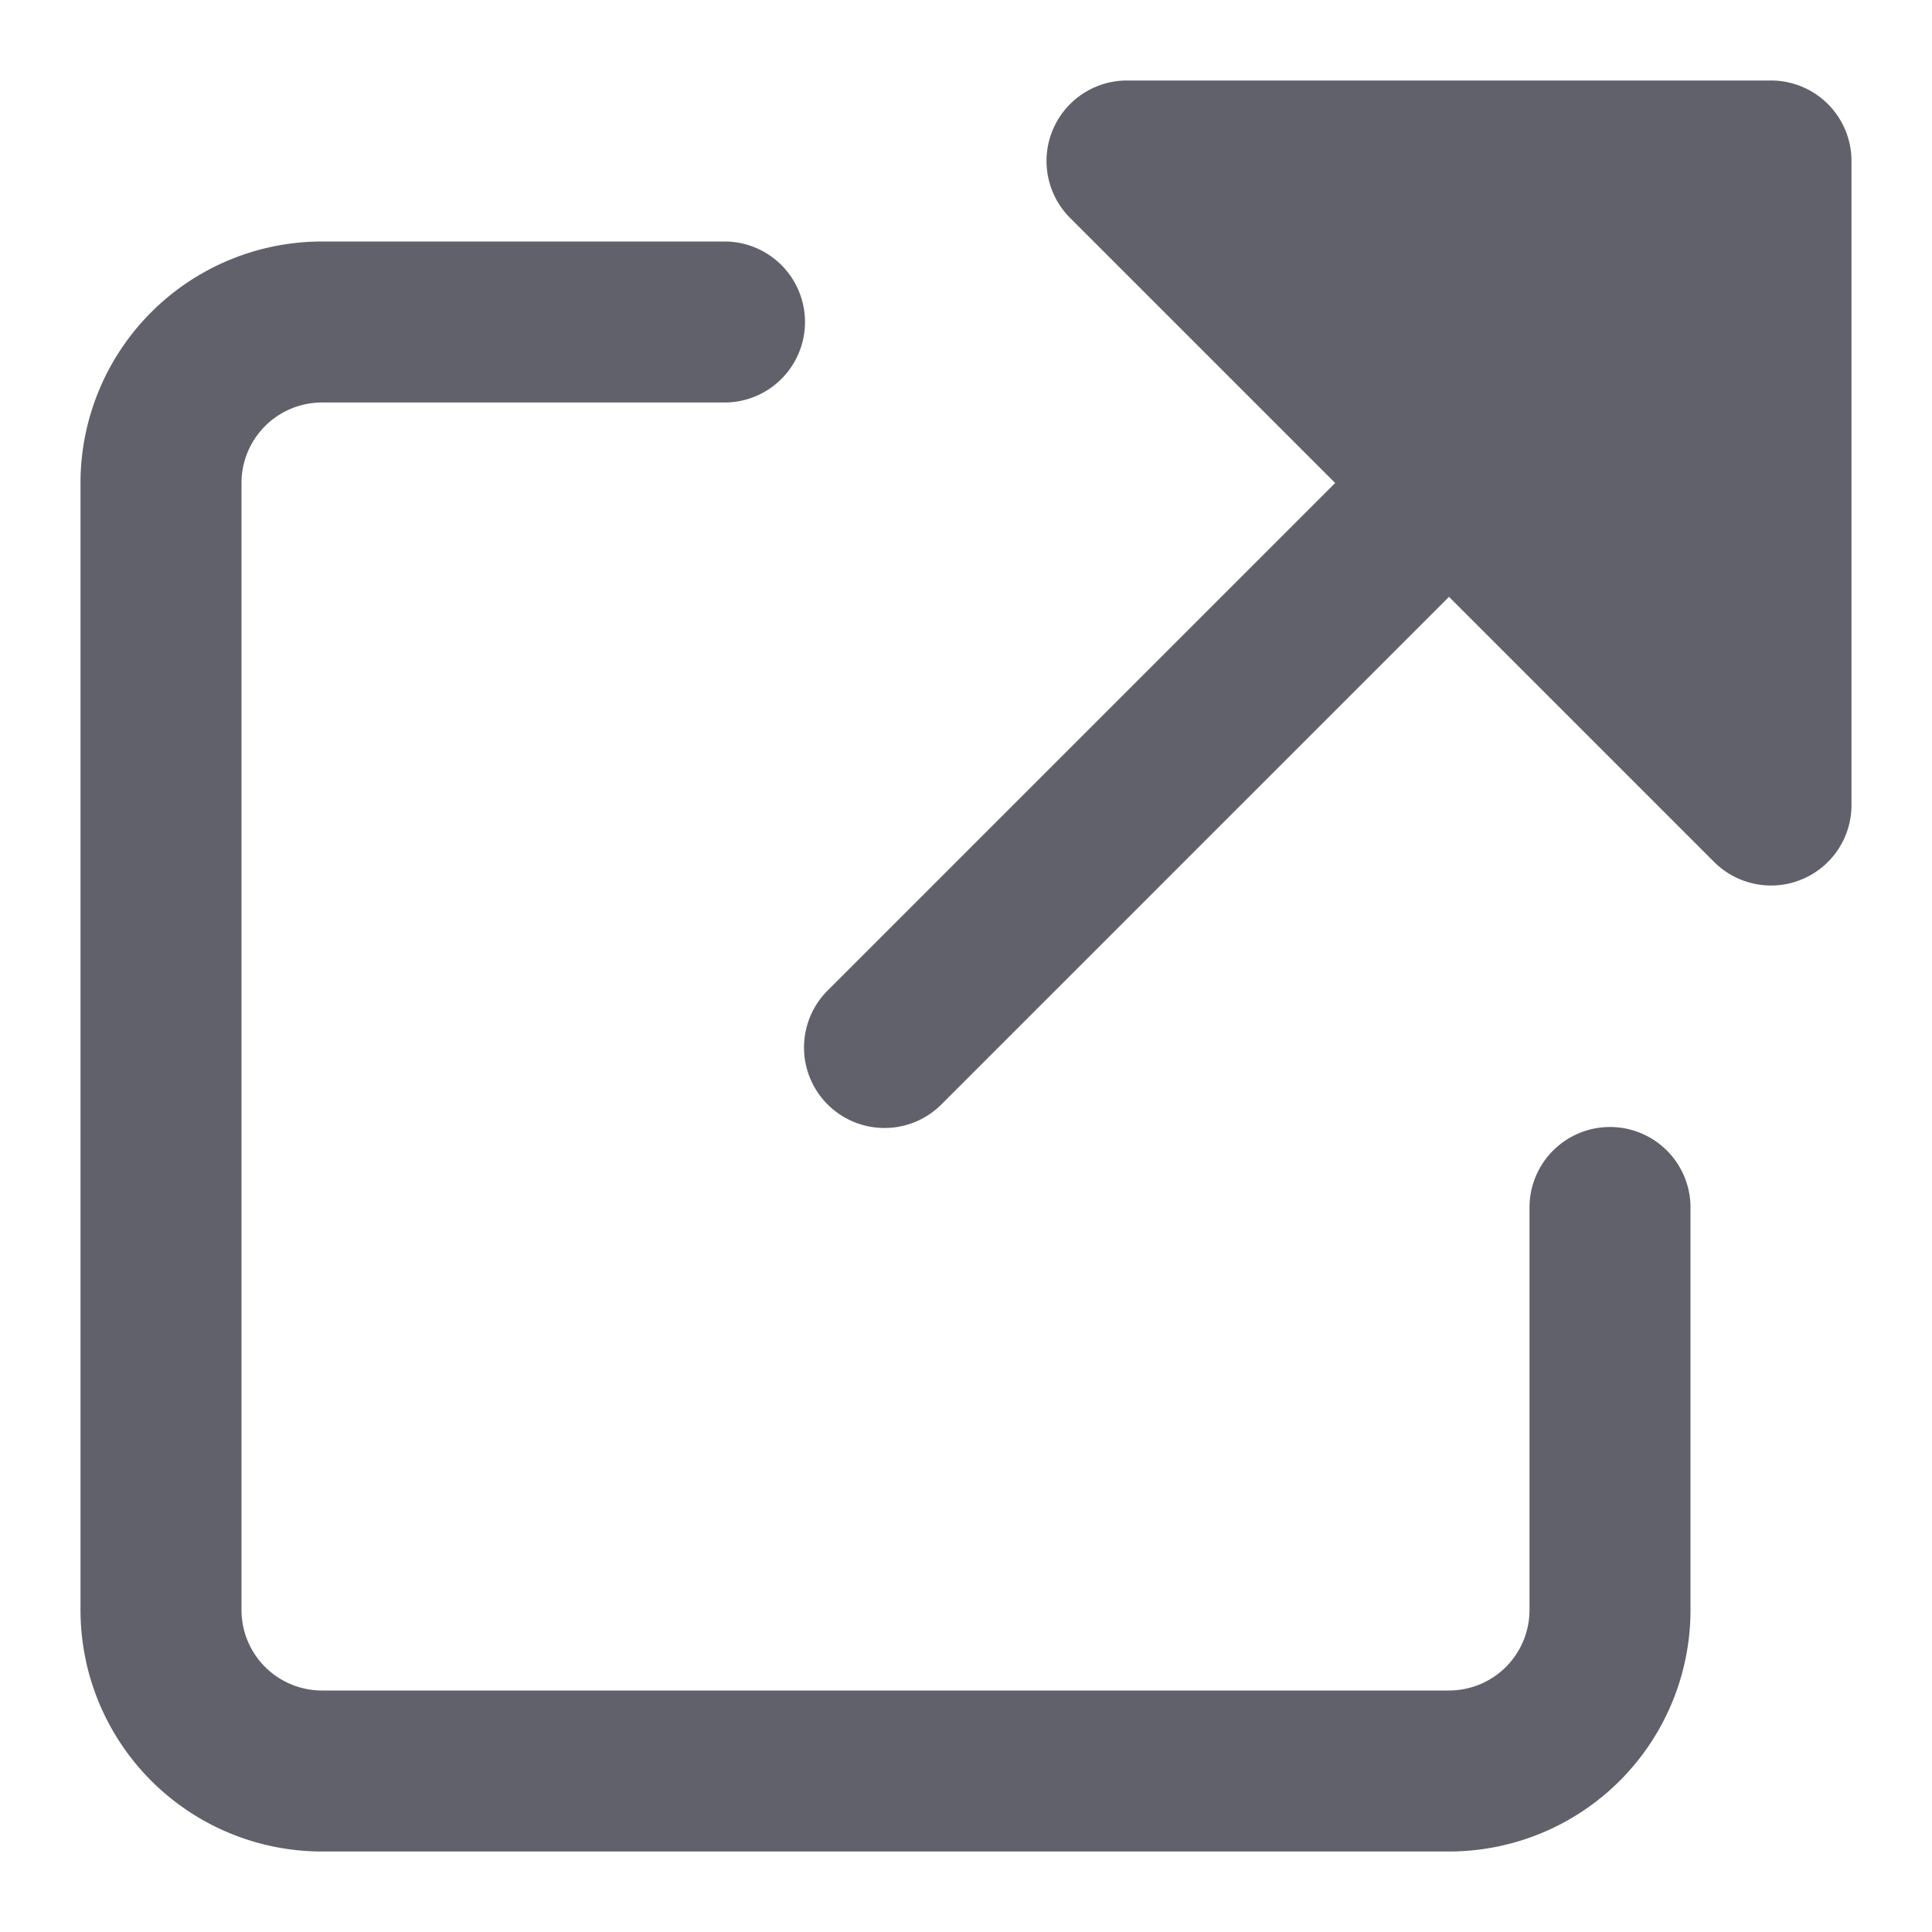 <svg xmlns="http://www.w3.org/2000/svg" height="24" width="24" viewBox="0 0 24 24"><g fill="#61616b" class="nc-icon-wrapper"><path data-color="color-2" d="M22,1H14a1,1,0,0,0-.707,1.707L16.586,6l-6.293,6.293a1,1,0,1,0,1.414,1.414L18,7.414l3.293,3.293A1,1,0,0,0,22,11a.987.987,0,0,0,.383-.076A1,1,0,0,0,23,10V2A1,1,0,0,0,22,1Z" fill="#61616b"></path><path d="M4,23H18a3,3,0,0,0,3-3V15a1,1,0,0,0-2,0v5a1,1,0,0,1-1,1H4a1,1,0,0,1-1-1V6A1,1,0,0,1,4,5H9A1,1,0,0,0,9,3H4A3,3,0,0,0,1,6V20A3,3,0,0,0,4,23Z" fill="#61616b"></path></g></svg>